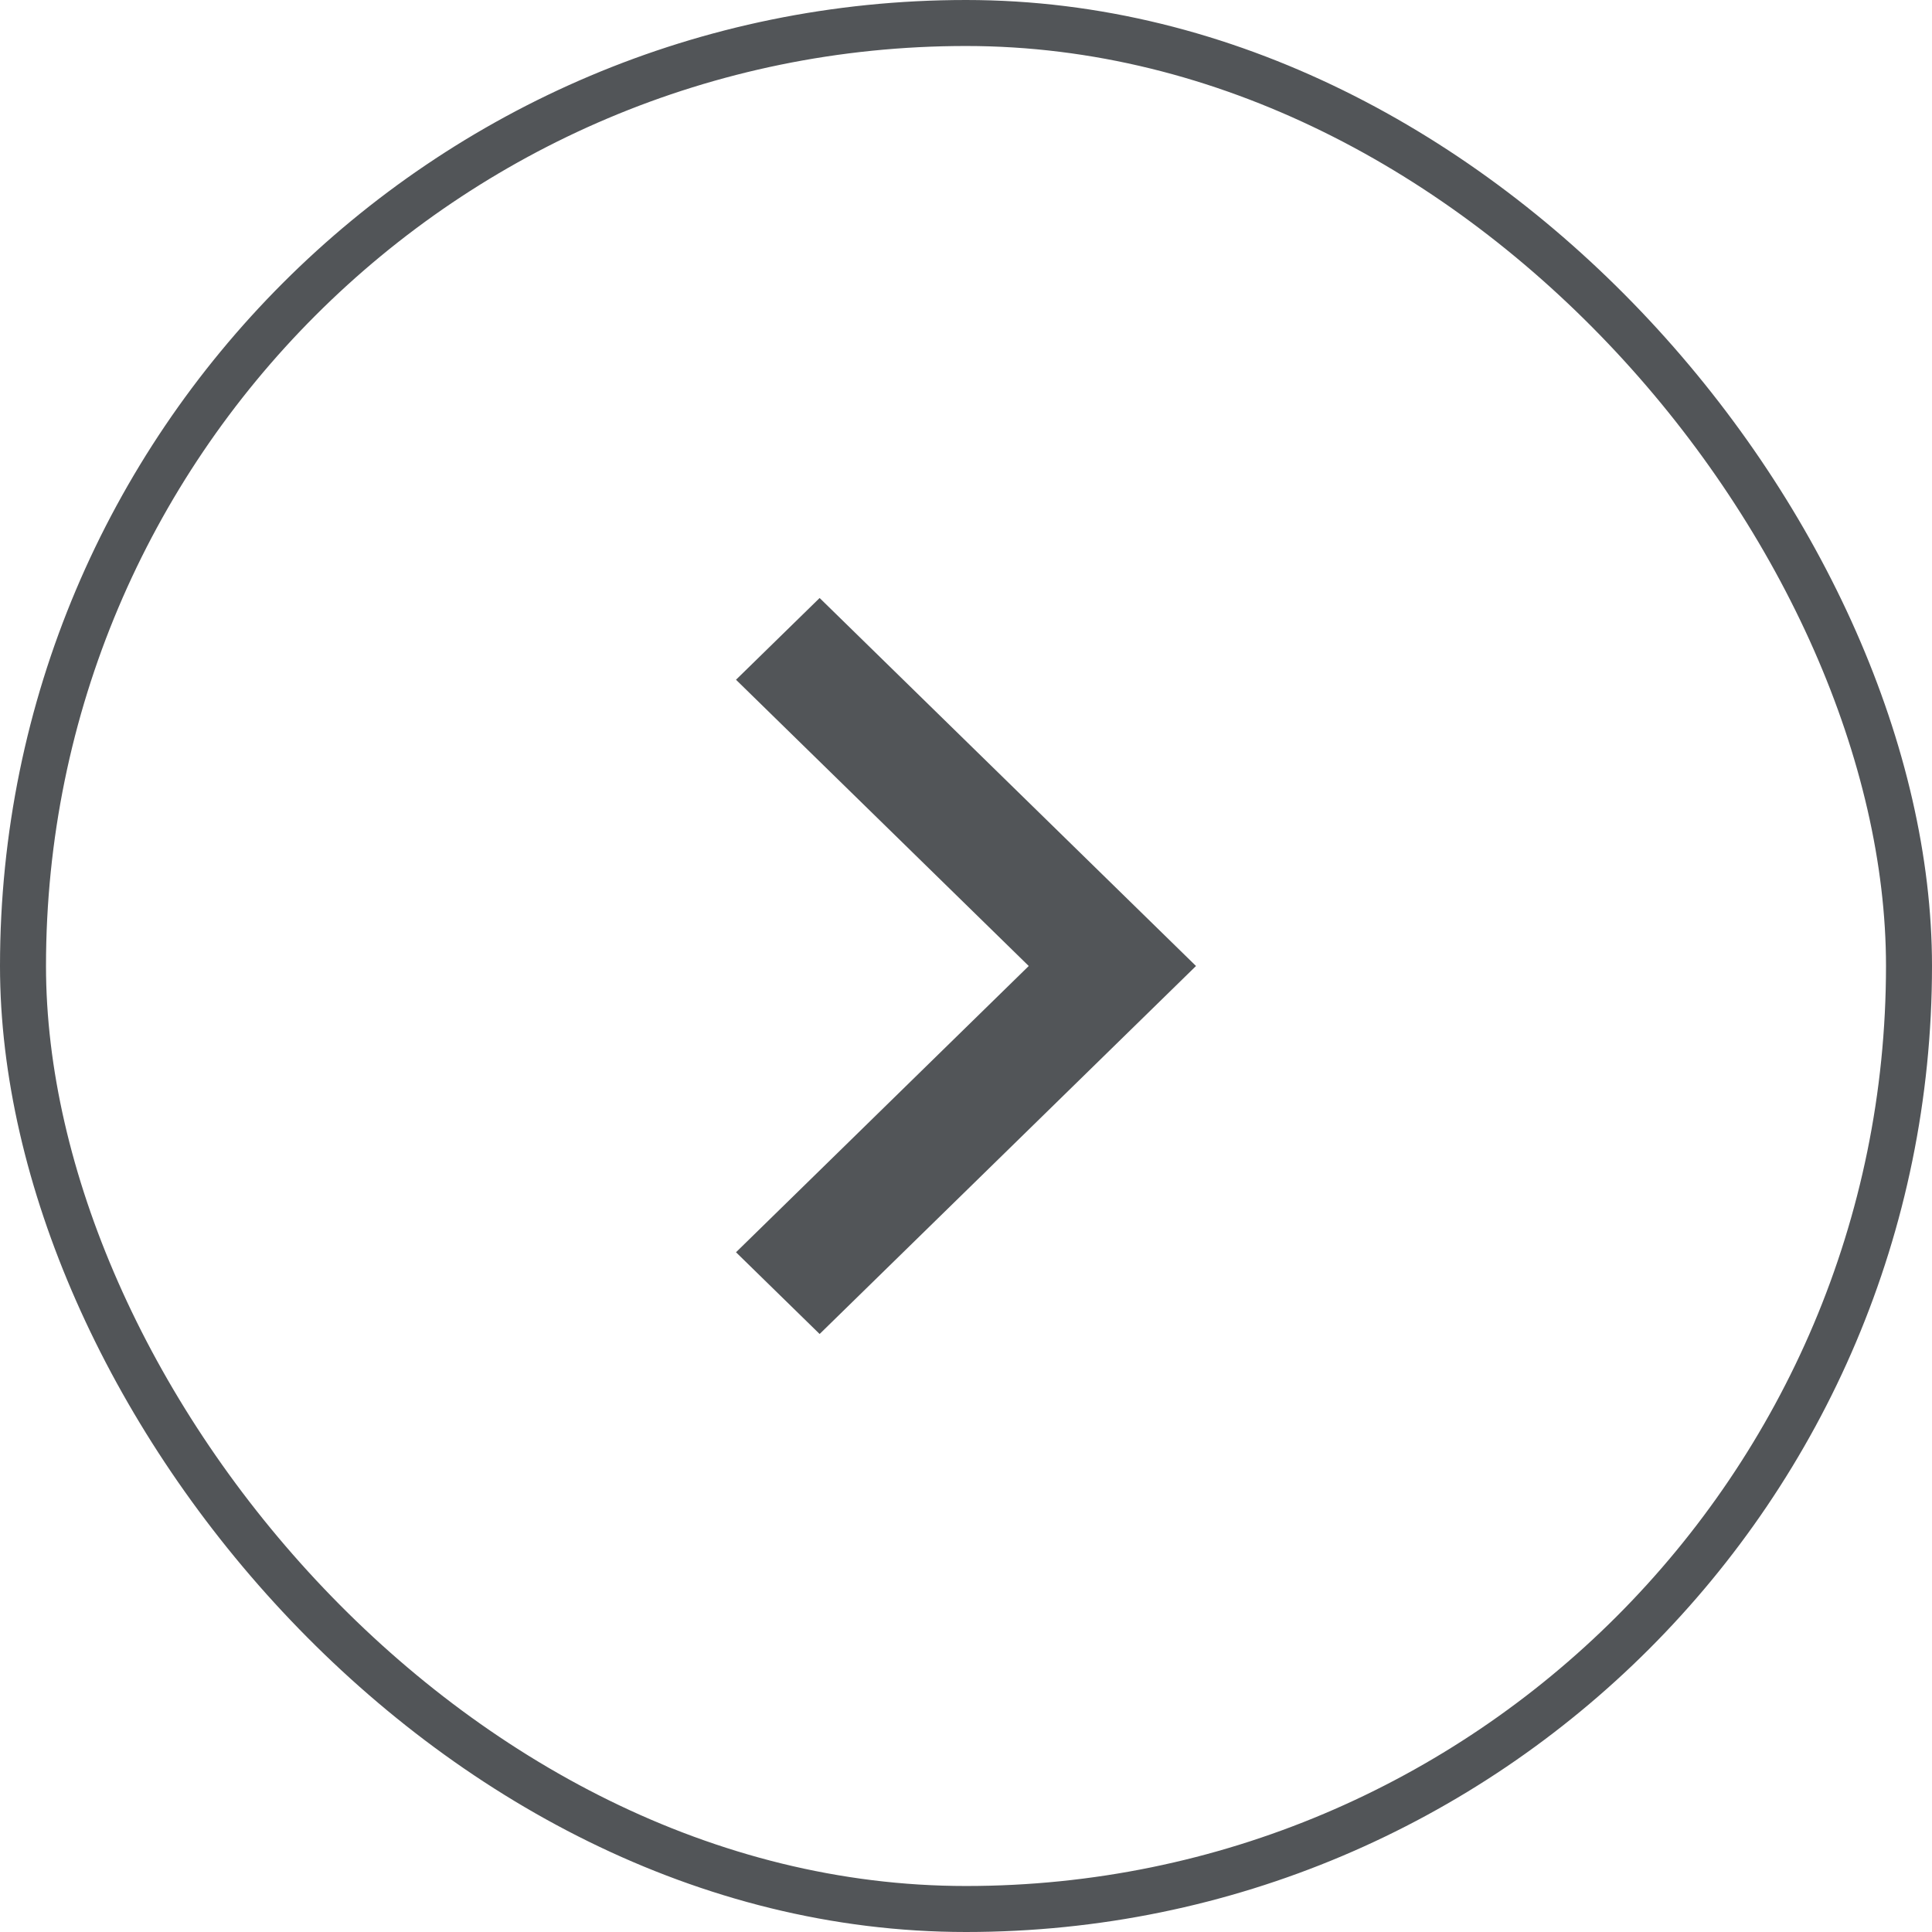 <svg width="42" height="42" viewBox="0 0 42 42" fill="none" xmlns="http://www.w3.org/2000/svg">
<rect x="0.5" y="0.5" width="41" height="41" rx="20.5" stroke="#525558"/>
<path d="M22.364 21L16 14.777L17.818 13L26 21L17.818 29L16 27.223L22.364 21Z" fill="#525558"/>
</svg>
